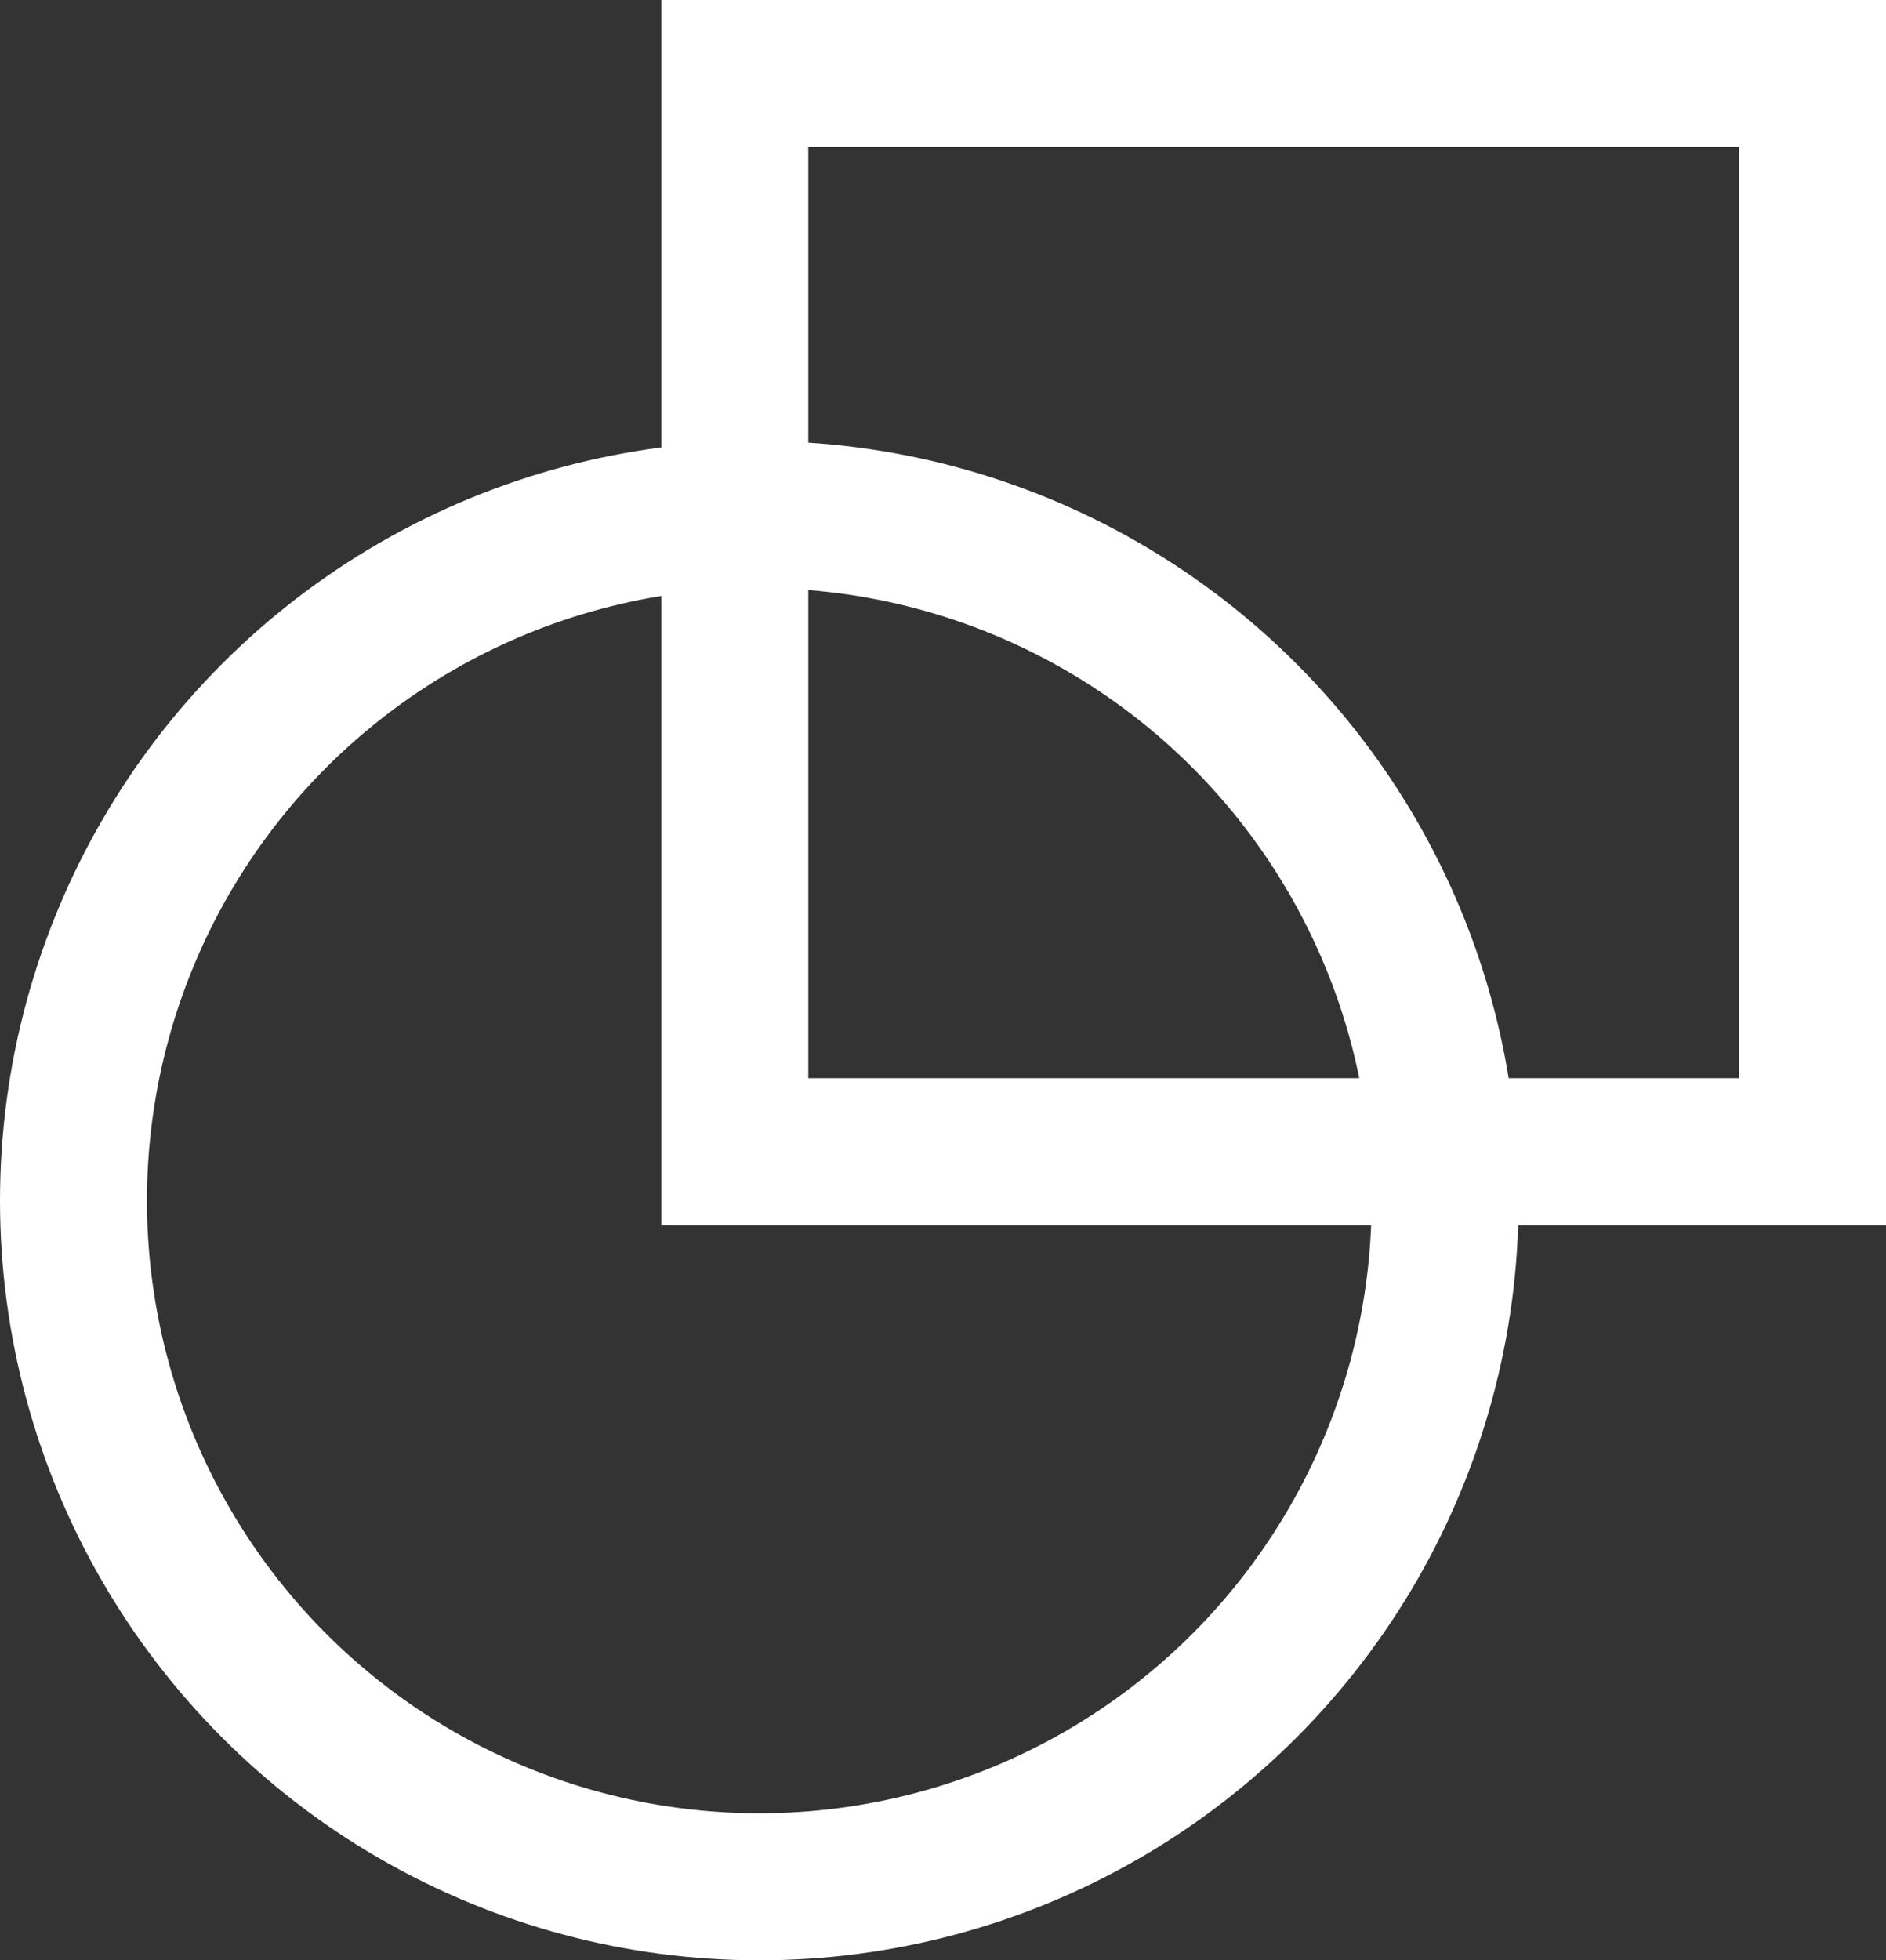 <?xml version="1.0" encoding="UTF-8"?>
<svg width="77px" height="80px" viewBox="0 0 77 80" version="1.1" xmlns="http://www.w3.org/2000/svg" xmlns:xlink="http://www.w3.org/1999/xlink">
    <rect x="0" y="0" width="77" height="80" fill="#333333" stroke="none"/>
    <!-- Generator: Sketch 55.2 (78181) - https://sketchapp.com -->
    <title>Group</title>
    <desc>Created with Sketch.</desc>
    <g id="Home-Page" stroke="none" stroke-width="1" fill="none" fill-rule="evenodd">
        <g transform="translate(-188, -1919)" id="Group" stroke="#FFFFFF" stroke-width="6">
            <g transform="translate(191, 1919)">
                <circle id="Oval" cx="28" cy="49" r="28"></circle>
                <rect id="Rectangle" x="27" y="3" width="44" height="44"></rect>
            </g>
        </g>
    </g>
</svg>